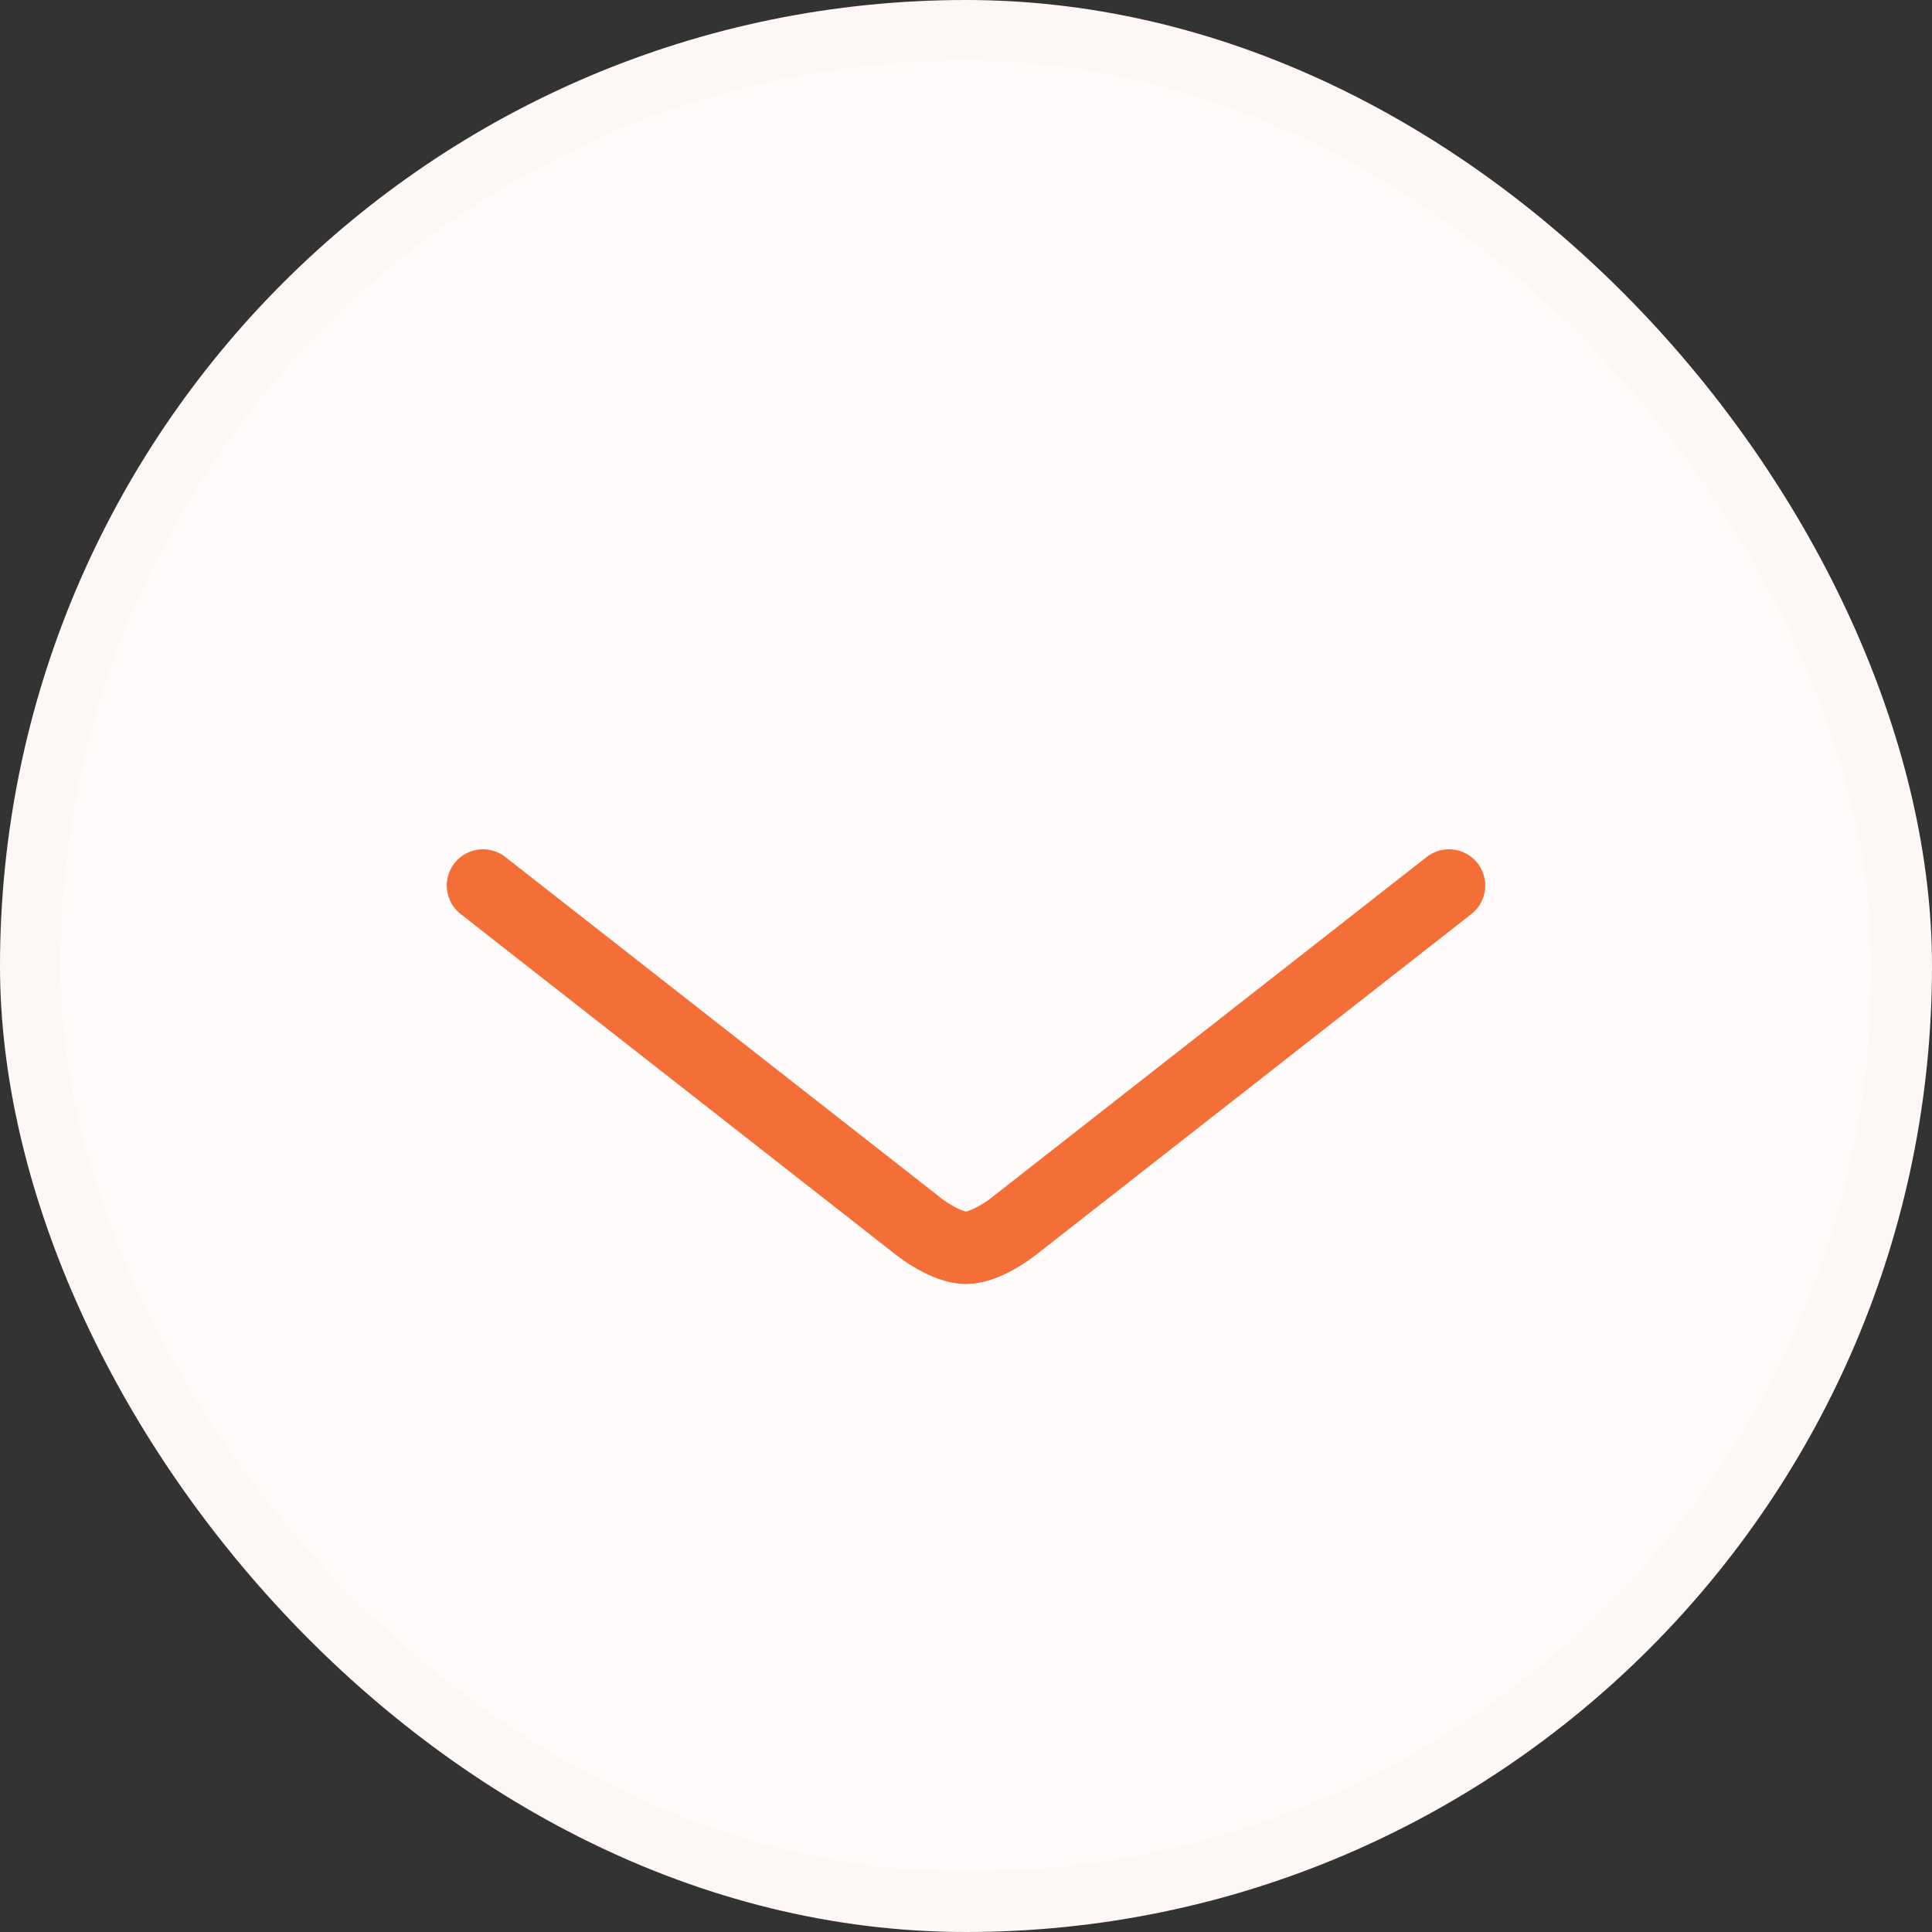 <svg width="32" height="32" viewBox="0 0 32 32" fill="none" xmlns="http://www.w3.org/2000/svg">
<rect x="0" y="0" width="32" height="32" fill="#333333" stroke="none"/>
<rect x="0.5" y="0.5" width="31" height="31" rx="15.5" fill="#FFFBFA"/>
<path d="M8 14.667L15.238 20.333C15.238 20.333 15.667 20.667 16 20.667C16.333 20.667 16.762 20.333 16.762 20.333L24 14.667" stroke="#F46E38" stroke-width="1.2" stroke-linecap="round"/>
<rect x="0.5" y="0.5" width="31" height="31" rx="15.5" stroke="#FDF8F5"/>
</svg>
